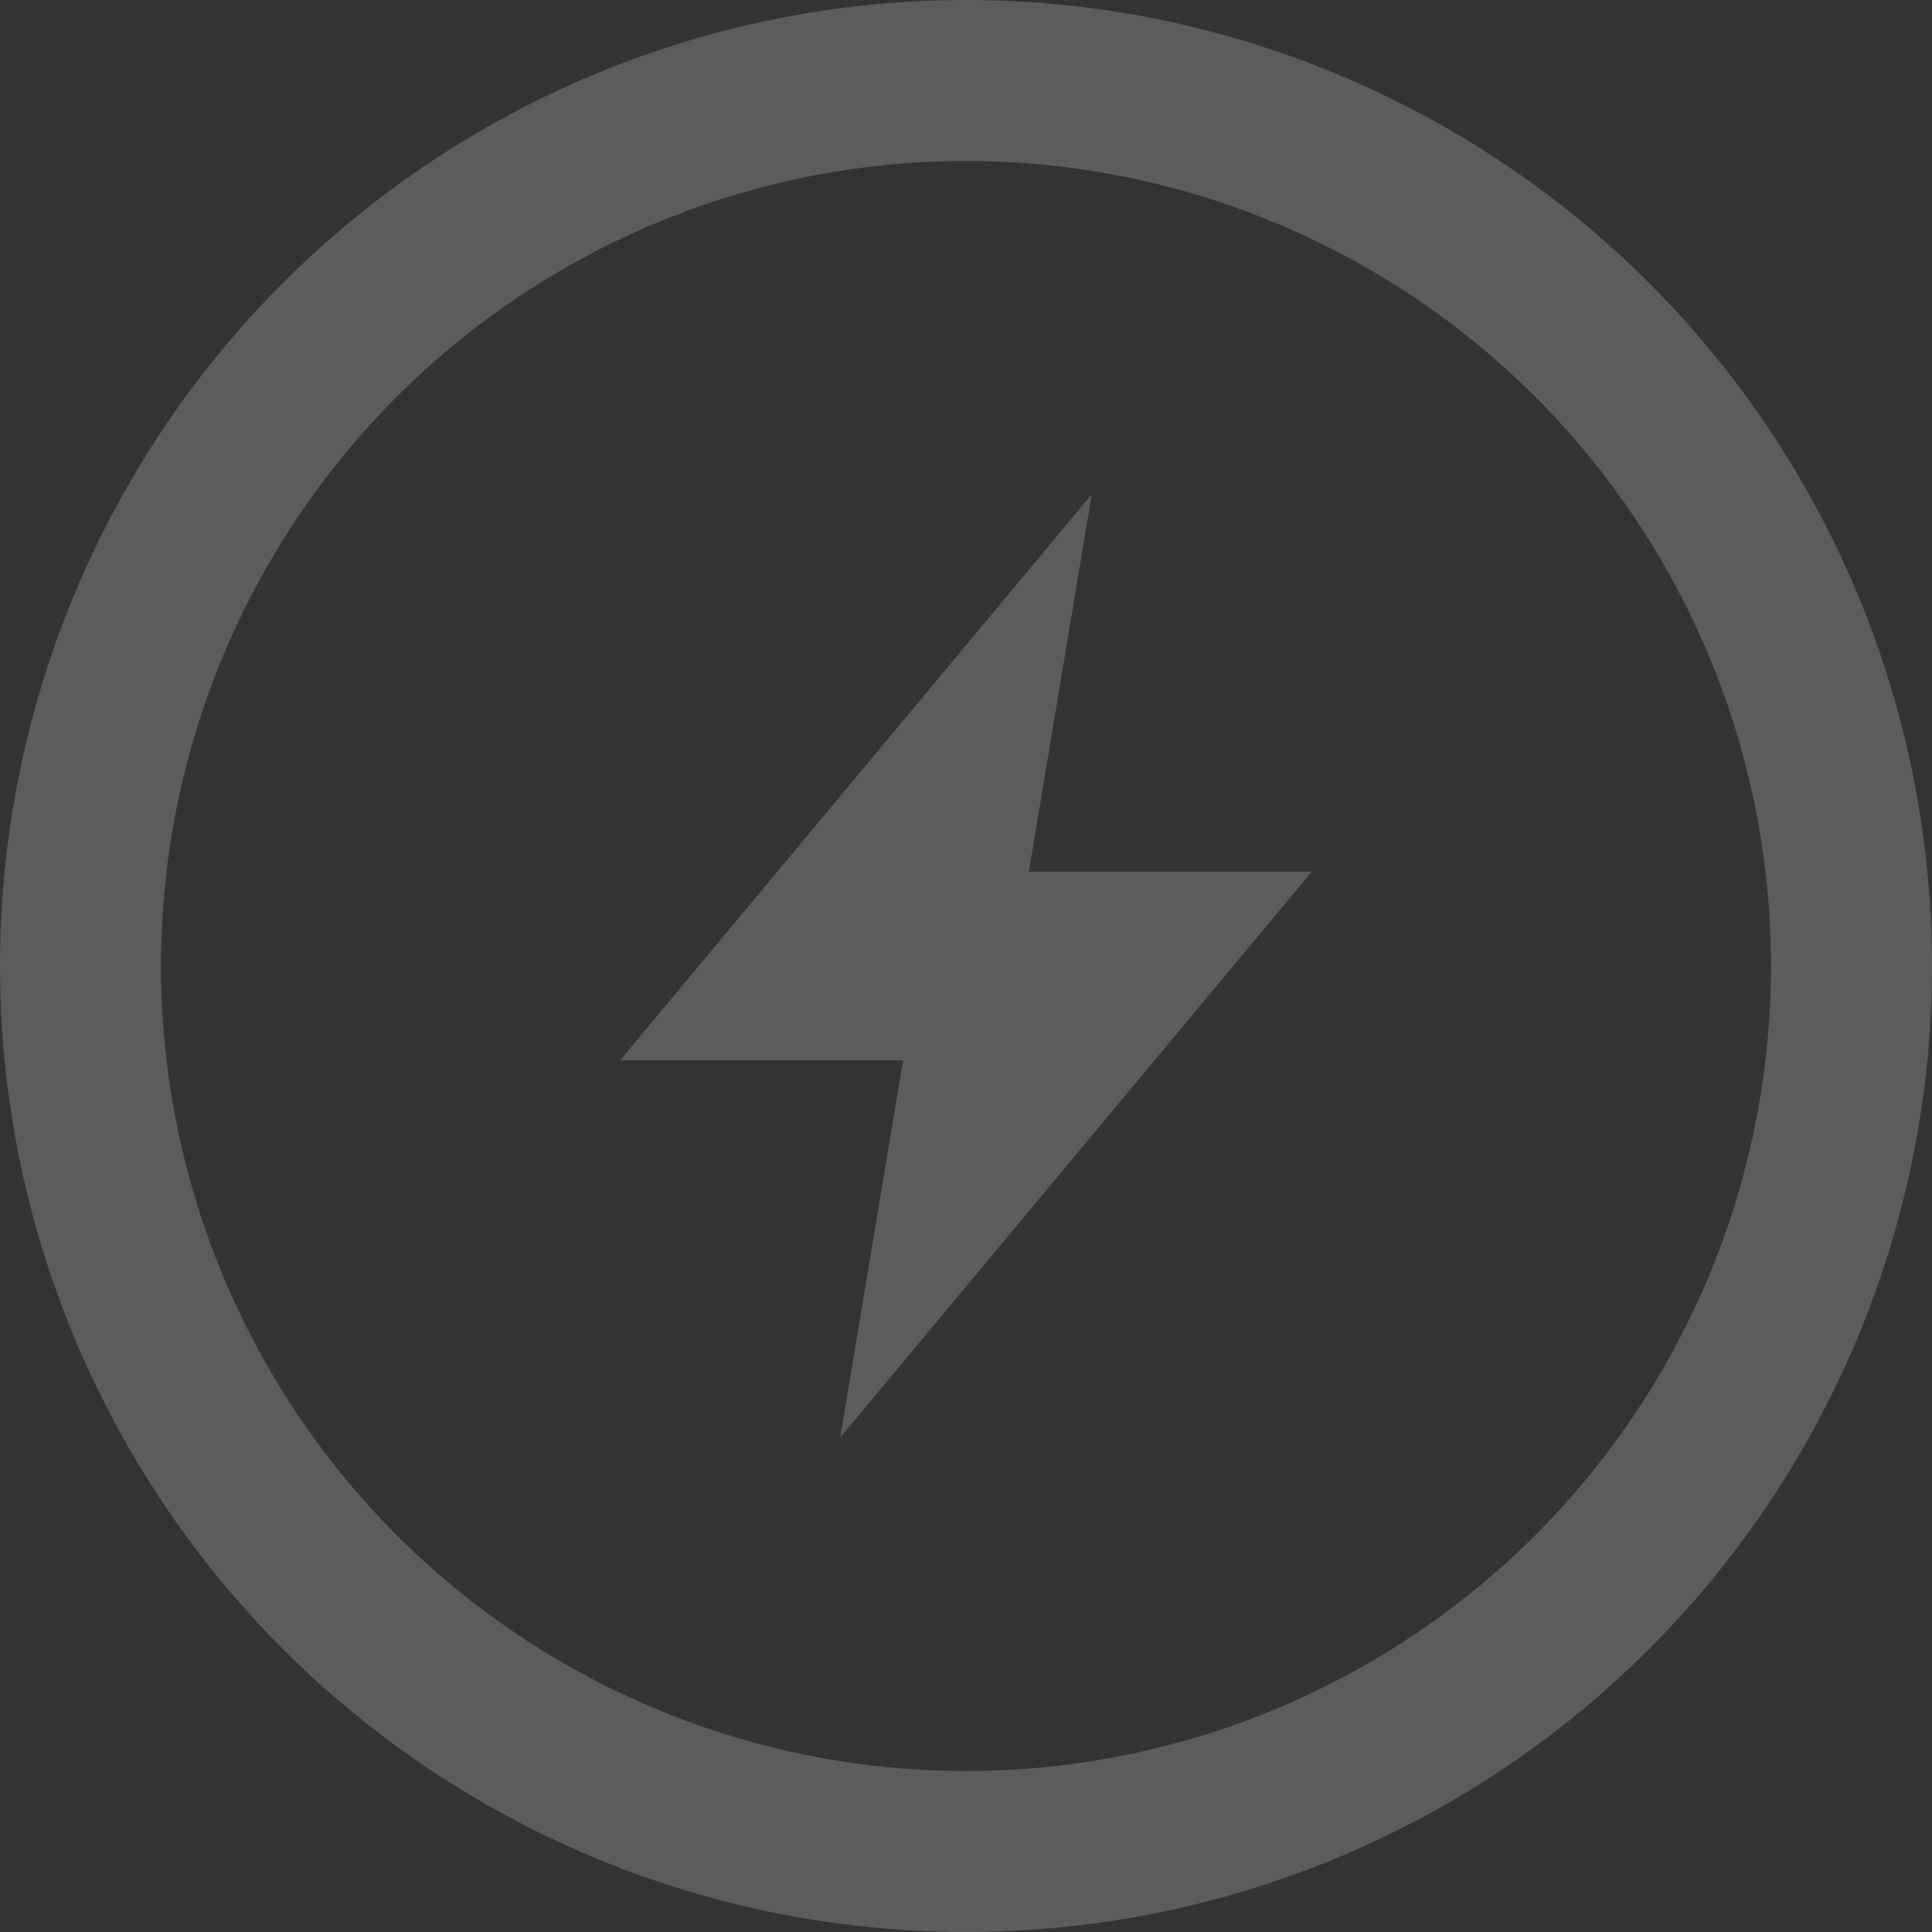 <svg width="96" height="96" viewBox="0 0 96 96" fill="none" xmlns="http://www.w3.org/2000/svg">
<rect x="0" y="0" width="96" height="96" fill="#333333" stroke="none"/>
<g opacity="0.2">
<path d="M65.188 43.312H51.125L54.25 24.562L30.812 52.688H44.875L41.75 71.438L65.188 43.312Z" fill="white"/>
</g>
<circle opacity="0.2" cx="48" cy="48" r="44" stroke="white" stroke-width="8"/>
</svg>
